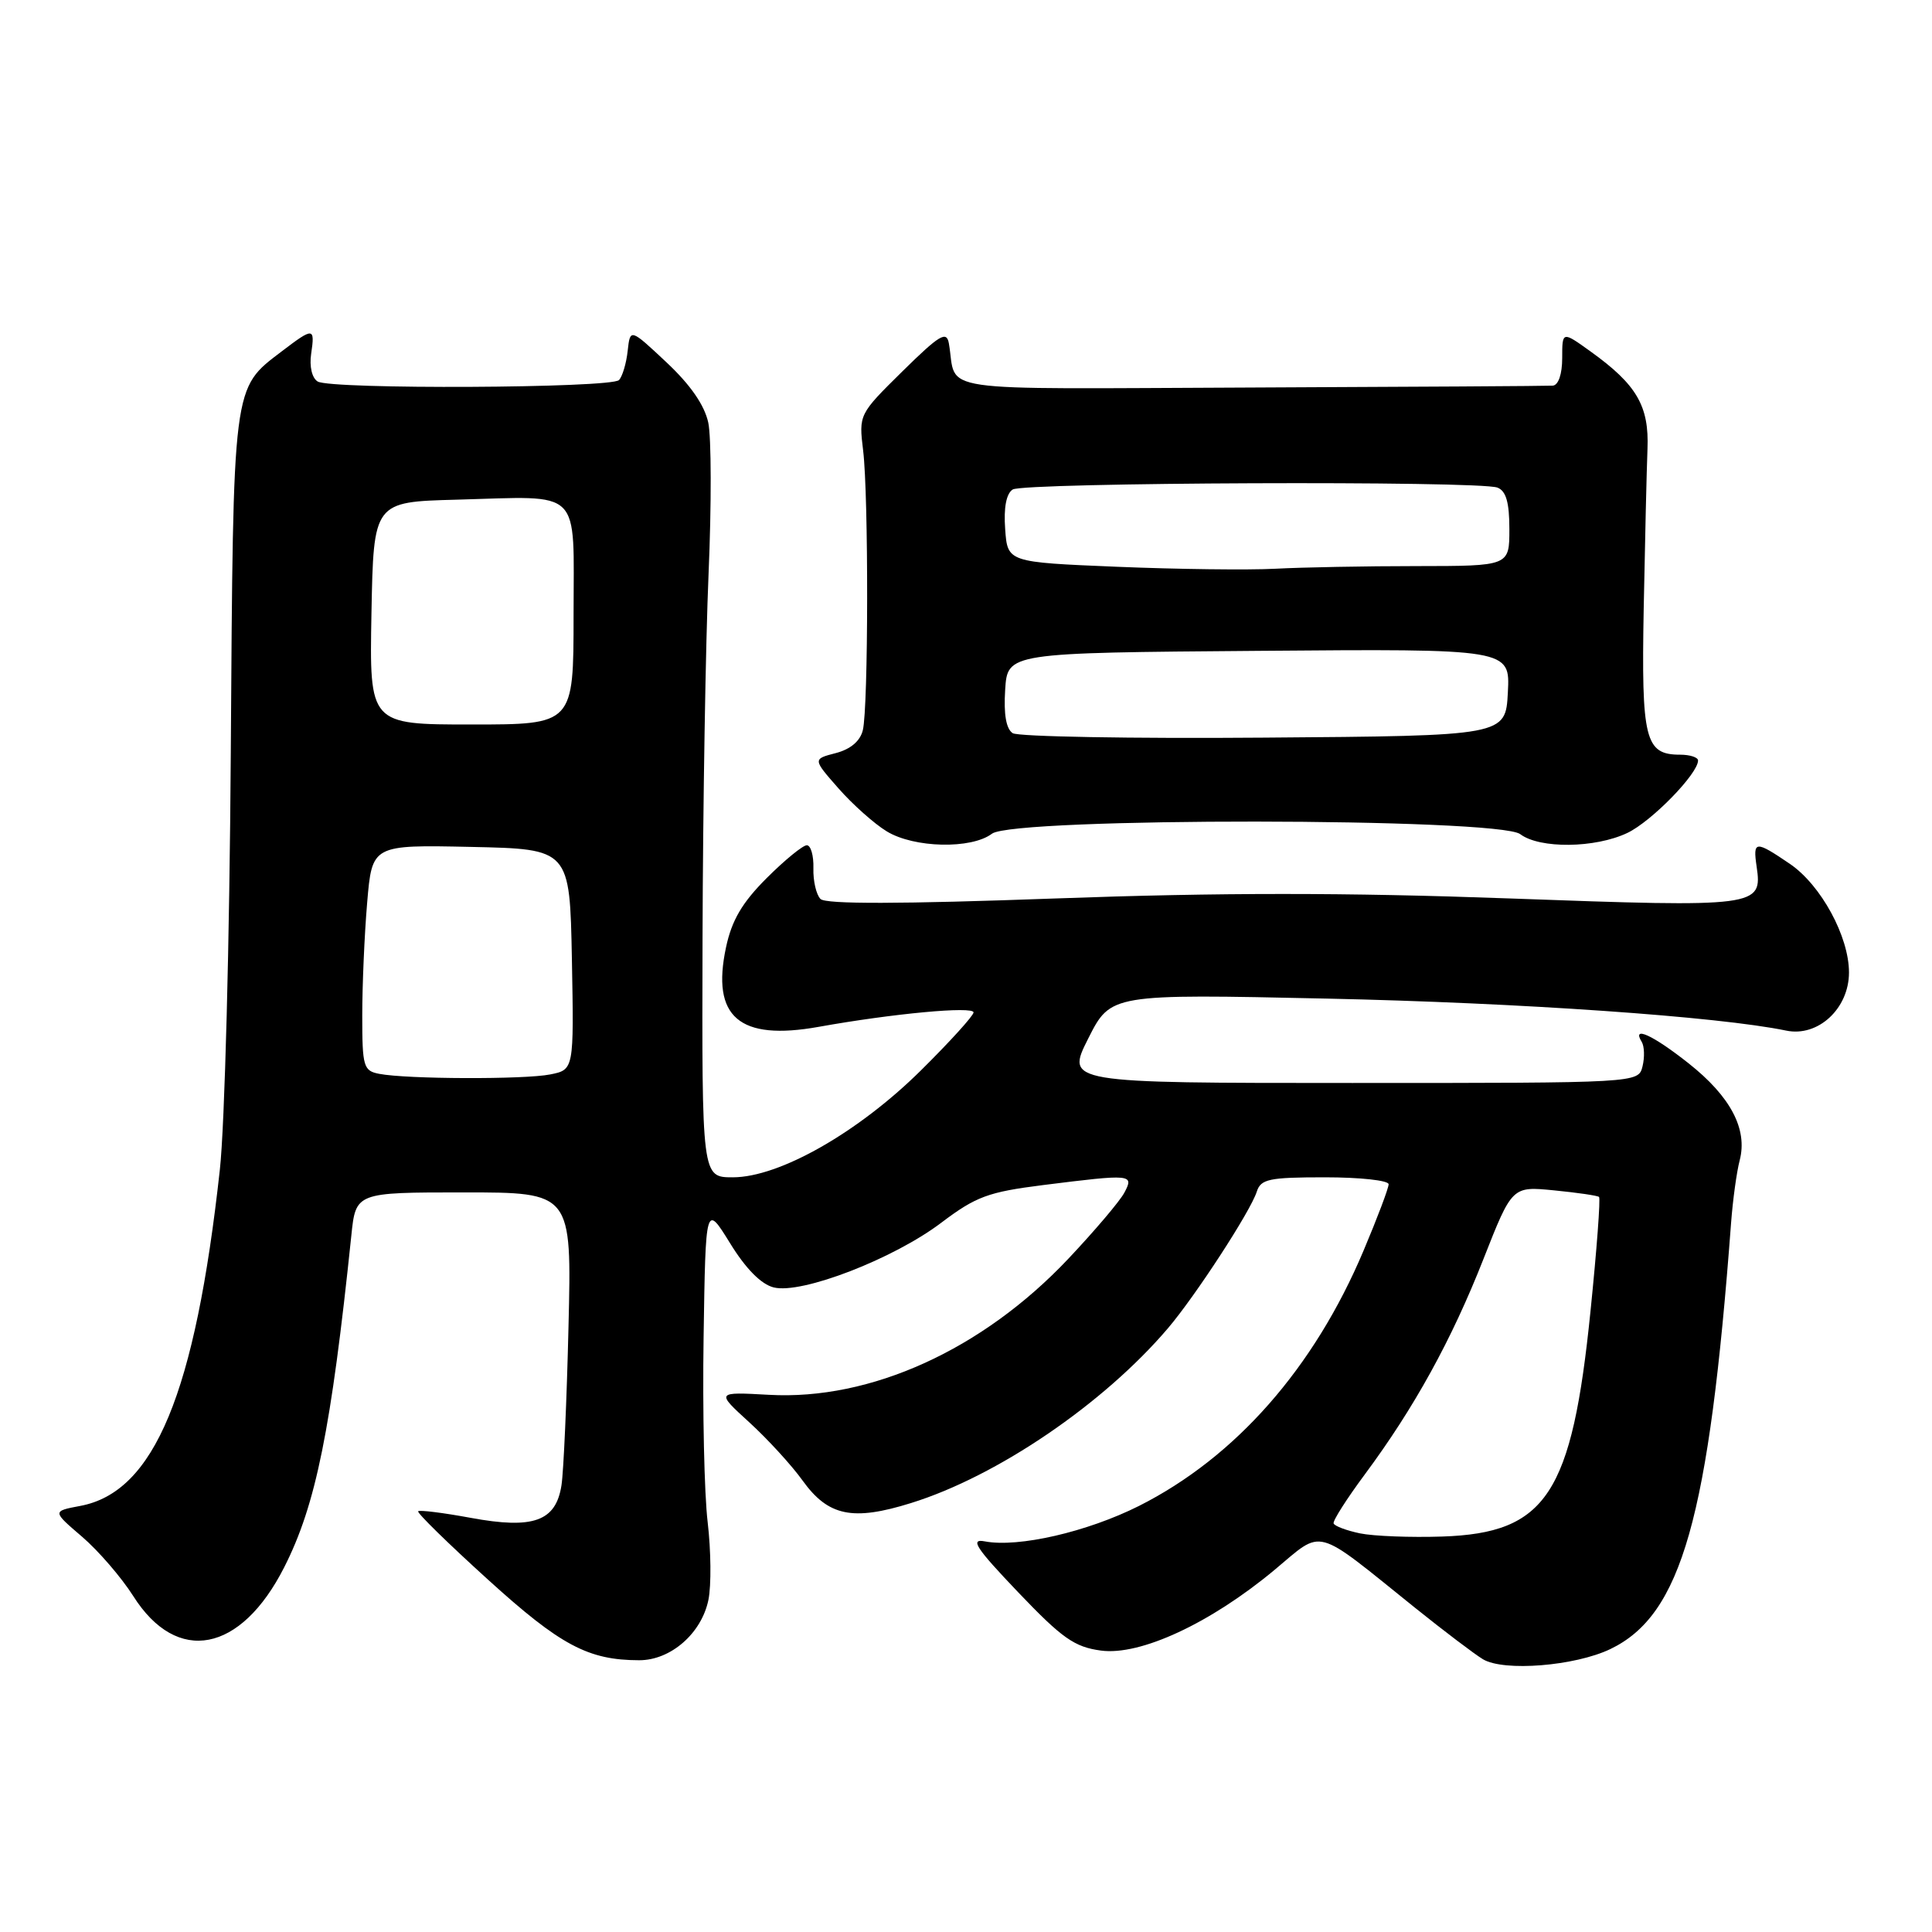 <?xml version="1.0" encoding="UTF-8" standalone="no"?>
<!DOCTYPE svg PUBLIC "-//W3C//DTD SVG 1.1//EN" "http://www.w3.org/Graphics/SVG/1.1/DTD/svg11.dtd" >
<svg xmlns="http://www.w3.org/2000/svg" xmlns:xlink="http://www.w3.org/1999/xlink" version="1.1" viewBox="0 0 256 256">
 <g >
 <path fill="currentColor"
d=" M 213.38 218.51 C 222.82 213.98 226.45 201.18 229.38 162.00 C 229.61 158.97 230.12 155.26 230.52 153.74 C 231.59 149.62 229.31 145.29 223.74 140.89 C 219.00 137.14 216.17 135.85 217.54 138.06 C 217.89 138.64 217.94 140.10 217.64 141.31 C 217.09 143.50 217.09 143.50 179.16 143.50 C 141.23 143.50 141.23 143.50 144.20 137.60 C 147.18 131.70 147.18 131.70 175.84 132.32 C 201.40 132.87 227.72 134.70 236.68 136.56 C 240.90 137.44 245.00 133.64 245.00 128.86 C 245.00 124.09 241.29 117.27 237.16 114.46 C 232.58 111.35 232.26 111.38 232.76 114.81 C 233.55 120.17 232.98 120.25 200.06 119.05 C 178.34 118.26 161.64 118.26 139.87 119.05 C 119.27 119.80 109.42 119.82 108.72 119.12 C 108.16 118.56 107.73 116.72 107.78 115.05 C 107.83 113.37 107.43 112.00 106.91 112.00 C 106.38 112.00 103.98 113.96 101.58 116.36 C 98.33 119.61 96.96 121.95 96.20 125.53 C 94.23 134.76 97.95 137.95 108.49 136.06 C 118.29 134.30 129.00 133.30 129.00 134.15 C 129.00 134.58 125.87 138.03 122.04 141.82 C 113.73 150.05 103.27 156.00 97.10 156.00 C 93.00 156.00 93.00 156.00 93.09 124.25 C 93.14 106.79 93.50 85.08 93.89 76.00 C 94.28 66.92 94.26 57.92 93.85 56.00 C 93.35 53.68 91.48 50.98 88.30 48.00 C 83.50 43.50 83.50 43.50 83.17 46.50 C 82.99 48.15 82.47 49.89 82.02 50.36 C 80.97 51.44 43.81 51.62 42.09 50.55 C 41.34 50.09 40.98 48.56 41.23 46.88 C 41.75 43.36 41.54 43.35 37.34 46.55 C 30.77 51.56 30.91 50.50 30.58 99.82 C 30.42 124.67 29.78 149.16 29.13 155.00 C 25.87 184.65 20.45 197.70 10.64 199.54 C 6.92 200.24 6.92 200.24 10.87 203.62 C 13.04 205.48 16.09 209.02 17.66 211.49 C 23.45 220.64 31.91 219.02 37.67 207.65 C 41.86 199.40 43.88 189.40 46.55 163.75 C 47.14 158.00 47.14 158.00 61.45 158.00 C 75.76 158.00 75.76 158.00 75.33 175.75 C 75.10 185.51 74.68 194.98 74.40 196.80 C 73.66 201.58 70.68 202.66 62.36 201.12 C 58.73 200.45 55.60 200.06 55.41 200.25 C 55.22 200.45 59.37 204.51 64.63 209.28 C 74.25 218.02 77.94 219.98 84.69 219.99 C 88.87 220.00 92.96 216.43 93.87 211.99 C 94.26 210.08 94.21 205.45 93.77 201.70 C 93.32 197.96 93.08 186.93 93.23 177.20 C 93.50 159.50 93.50 159.50 96.73 164.72 C 98.81 168.11 100.86 170.18 102.52 170.59 C 106.20 171.52 118.40 166.81 124.72 162.02 C 129.33 158.54 130.93 157.95 138.20 157.03 C 150.00 155.55 150.29 155.58 148.98 158.04 C 148.38 159.17 145.04 163.10 141.56 166.79 C 130.19 178.84 115.36 185.58 101.89 184.82 C 94.86 184.43 94.86 184.43 99.28 188.46 C 101.71 190.68 104.89 194.15 106.34 196.17 C 109.74 200.90 112.97 201.58 120.72 199.16 C 132.12 195.62 146.24 186.01 154.76 176.00 C 158.41 171.71 165.71 160.49 166.53 157.90 C 167.06 156.23 168.16 156.00 175.57 156.00 C 180.21 156.00 184.00 156.41 184.00 156.92 C 184.00 157.43 182.51 161.38 180.68 165.71 C 174.12 181.27 163.72 193.09 150.93 199.54 C 144.06 202.99 134.94 205.09 130.49 204.24 C 128.49 203.86 129.30 205.10 134.90 210.97 C 140.74 217.09 142.37 218.24 145.89 218.71 C 151.09 219.41 160.39 215.09 168.87 208.03 C 175.46 202.54 173.93 202.13 187.50 213.04 C 191.35 216.13 195.40 219.20 196.50 219.86 C 199.27 221.52 208.69 220.76 213.38 218.51 Z  M 131.44 110.47 C 134.32 108.29 198.55 108.35 201.44 110.53 C 204.02 112.48 211.36 112.40 215.63 110.37 C 218.83 108.85 225.00 102.53 225.00 100.77 C 225.00 100.35 223.93 100.00 222.62 100.00 C 217.97 100.00 217.48 98.01 217.80 80.60 C 217.97 71.74 218.19 62.25 218.30 59.50 C 218.53 53.80 216.88 50.97 210.77 46.58 C 207.00 43.87 207.00 43.87 207.00 47.44 C 207.00 49.57 206.50 51.04 205.75 51.10 C 205.06 51.15 187.04 51.26 165.71 51.35 C 122.64 51.52 126.89 52.14 125.73 45.50 C 125.43 43.80 124.51 44.35 119.58 49.20 C 113.81 54.89 113.79 54.92 114.37 59.70 C 115.10 65.70 115.07 93.72 114.33 96.75 C 113.98 98.20 112.70 99.28 110.74 99.79 C 107.69 100.58 107.69 100.58 111.10 104.46 C 112.97 106.59 115.85 109.16 117.50 110.16 C 121.12 112.37 128.71 112.54 131.44 110.47 Z  M 180.21 203.18 C 178.40 202.80 176.83 202.21 176.71 201.86 C 176.59 201.51 178.46 198.58 180.85 195.36 C 187.42 186.50 192.35 177.54 196.56 166.84 C 200.36 157.18 200.36 157.18 205.93 157.73 C 208.99 158.03 211.67 158.42 211.88 158.60 C 212.09 158.78 211.58 165.59 210.75 173.73 C 208.29 198.00 204.91 203.14 191.10 203.60 C 186.92 203.74 182.02 203.55 180.21 203.18 Z  M 50.25 142.29 C 48.16 141.89 48.00 141.34 48.00 134.58 C 48.00 130.58 48.29 123.85 48.65 119.62 C 49.30 111.94 49.30 111.94 62.40 112.22 C 75.50 112.50 75.50 112.50 75.78 127.12 C 76.05 141.74 76.05 141.74 72.90 142.37 C 69.49 143.05 53.91 143.00 50.25 142.29 Z  M 49.22 81.25 C 49.50 66.50 49.50 66.50 60.50 66.21 C 77.35 65.76 76.00 64.43 76.00 81.52 C 76.00 96.00 76.00 96.00 62.47 96.00 C 48.95 96.00 48.95 96.00 49.22 81.25 Z  M 134.19 97.15 C 133.32 96.59 132.98 94.65 133.19 91.40 C 133.50 86.50 133.50 86.50 166.80 86.24 C 200.10 85.97 200.10 85.97 199.80 91.74 C 199.50 97.50 199.50 97.50 167.50 97.74 C 149.90 97.88 134.91 97.61 134.19 97.15 Z  M 148.00 75.10 C 133.50 74.50 133.50 74.50 133.19 70.10 C 132.98 67.26 133.34 65.40 134.19 64.86 C 135.68 63.92 195.99 63.68 198.42 64.61 C 199.56 65.05 200.00 66.57 200.00 70.11 C 200.00 75.00 200.00 75.00 187.75 75.01 C 181.01 75.01 172.57 75.17 169.00 75.36 C 165.43 75.55 155.97 75.43 148.00 75.10 Z "/>
</g>
</svg>